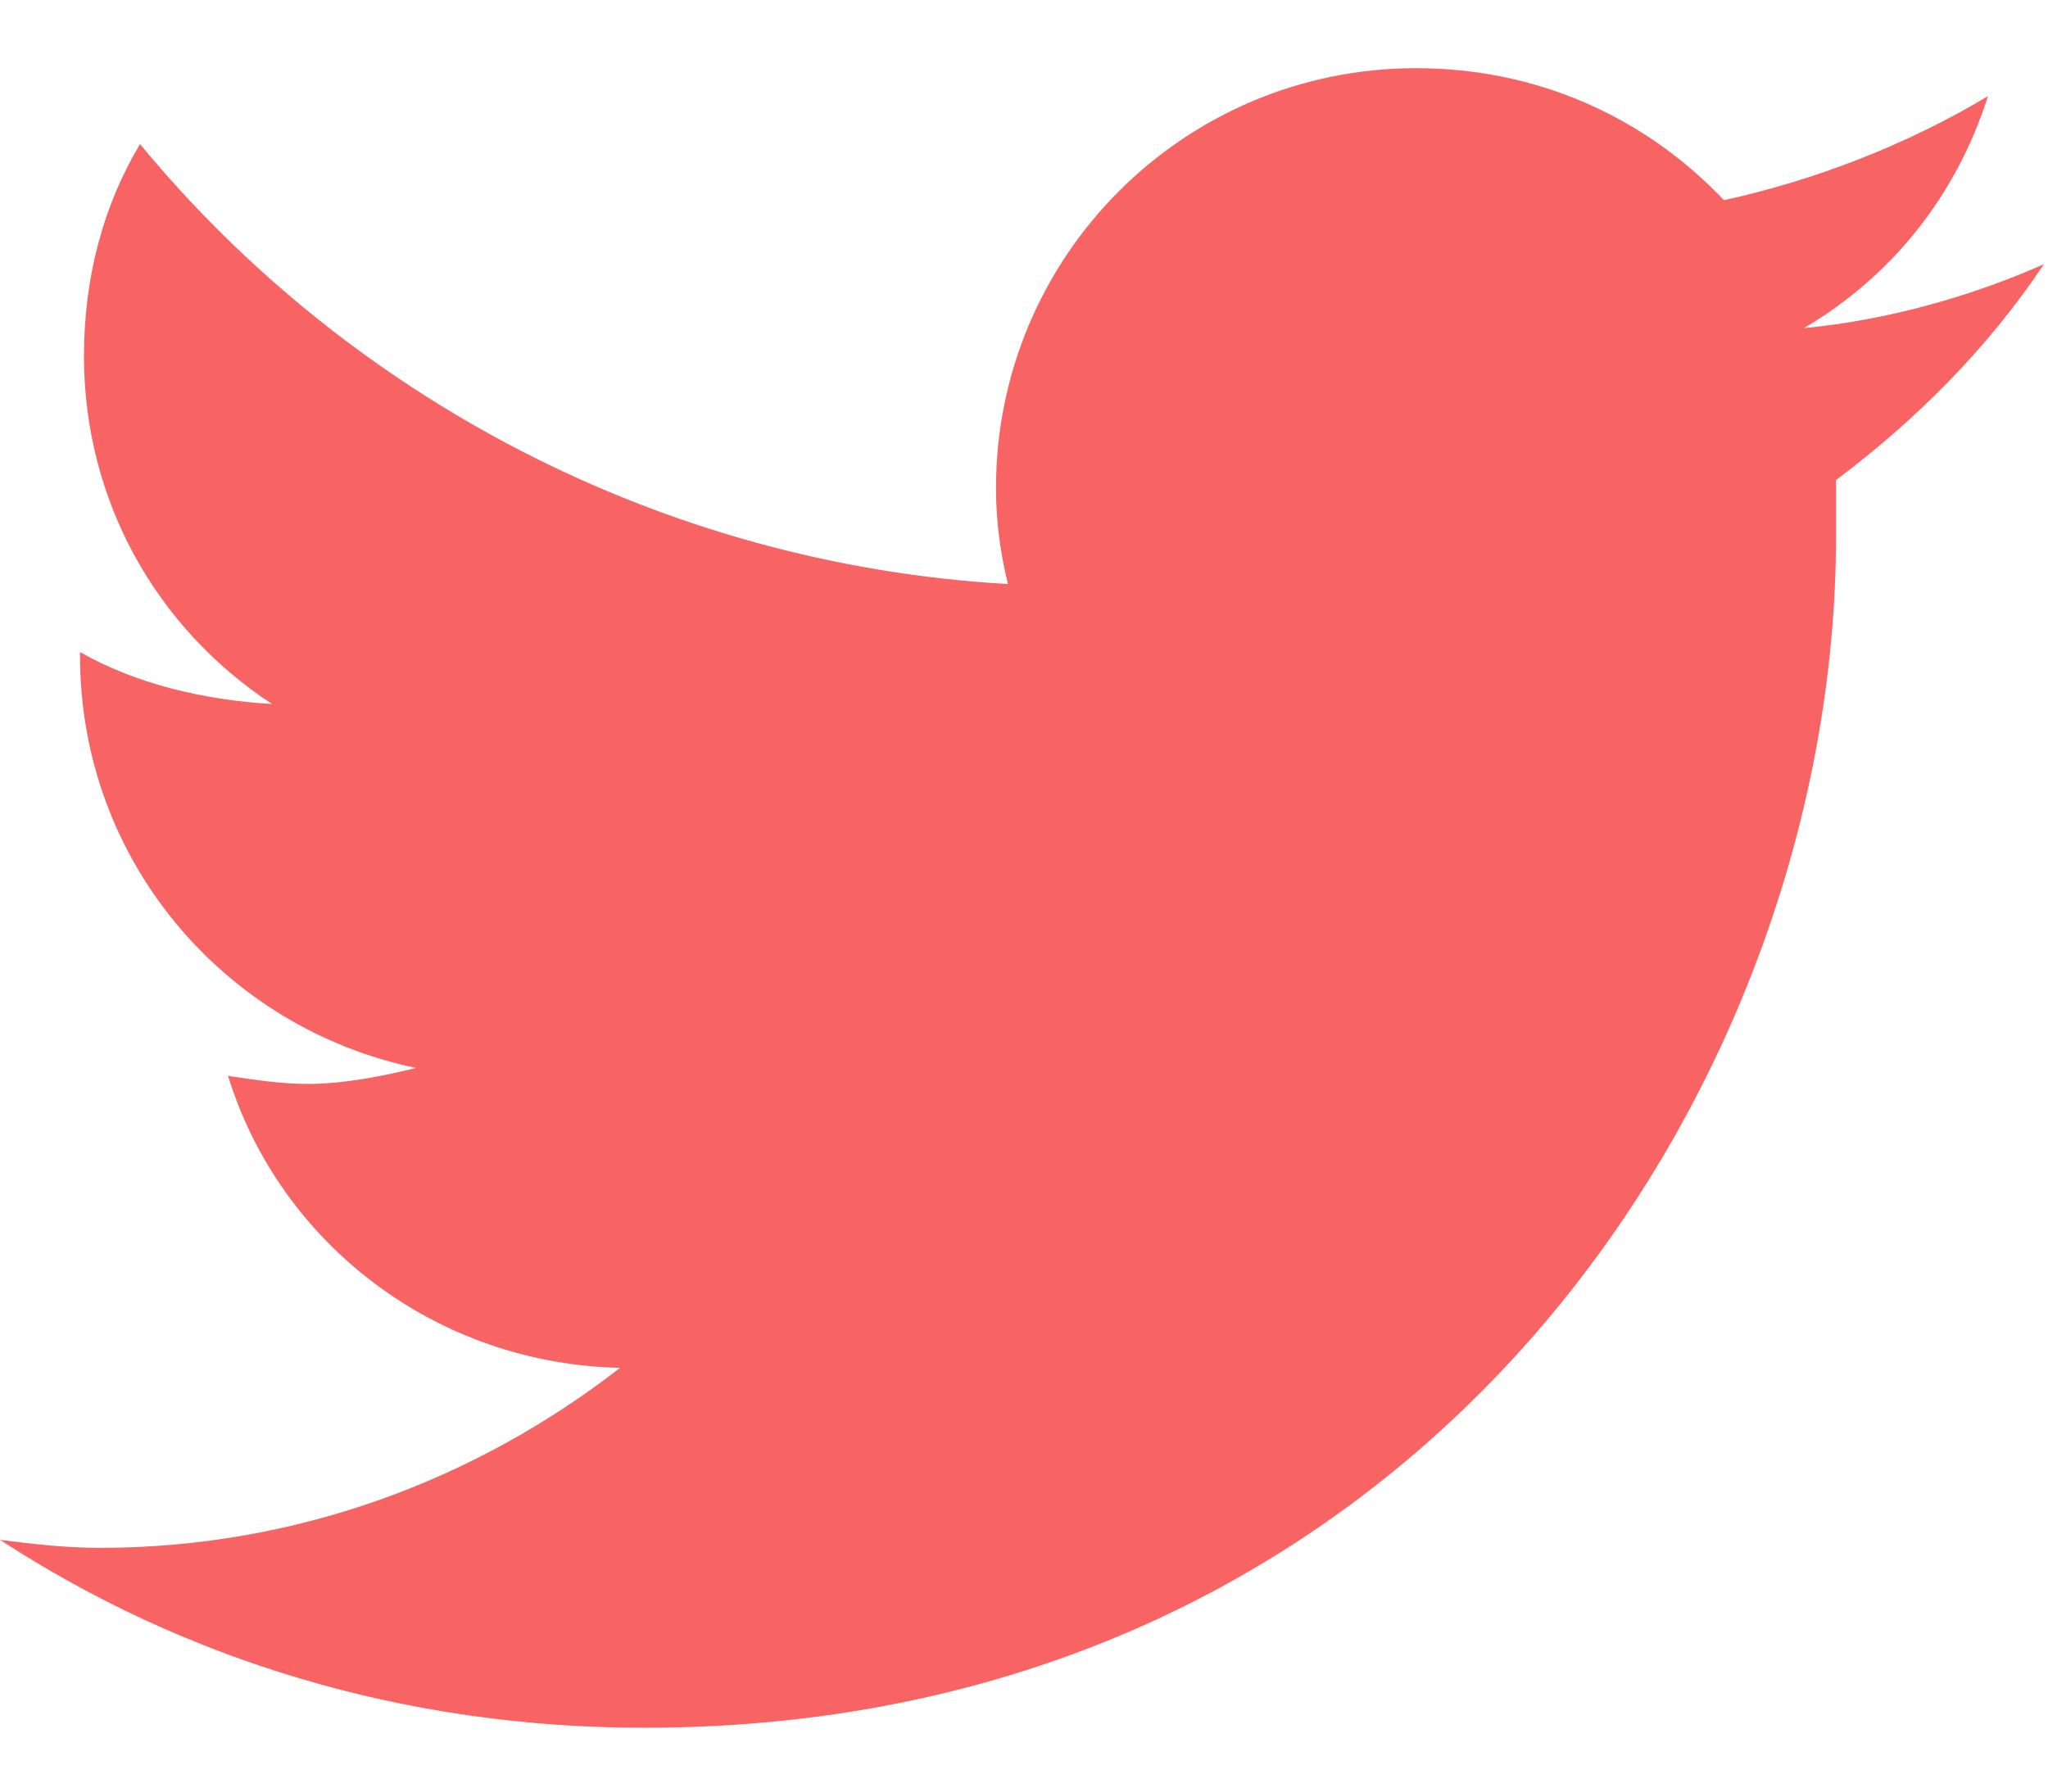 <svg width="24" height="21" viewBox="0 0 24 21" fill="none" xmlns="http://www.w3.org/2000/svg">
<path d="M21.516 5.627C22.453 4.924 23.297 4.08 23.953 3.096C23.109 3.471 22.125 3.752 21.141 3.846C22.172 3.236 22.922 2.299 23.297 1.127C22.359 1.689 21.281 2.111 20.203 2.346C19.266 1.361 18 0.799 16.594 0.799C13.875 0.799 11.672 3.002 11.672 5.721C11.672 6.096 11.719 6.471 11.812 6.846C7.734 6.611 4.078 4.643 1.641 1.689C1.219 2.393 0.984 3.236 0.984 4.174C0.984 5.861 1.828 7.361 3.188 8.252C2.391 8.205 1.594 8.018 0.938 7.643V7.689C0.938 10.08 2.625 12.049 4.875 12.518C4.5 12.611 4.031 12.705 3.609 12.705C3.281 12.705 3 12.658 2.672 12.611C3.281 14.58 5.109 15.986 7.266 16.033C5.578 17.346 3.469 18.143 1.172 18.143C0.75 18.143 0.375 18.096 0 18.049C2.156 19.455 4.734 20.252 7.547 20.252C16.594 20.252 21.516 12.799 21.516 6.283C21.516 6.049 21.516 5.861 21.516 5.627Z" fill="#F86464"/>
</svg>
